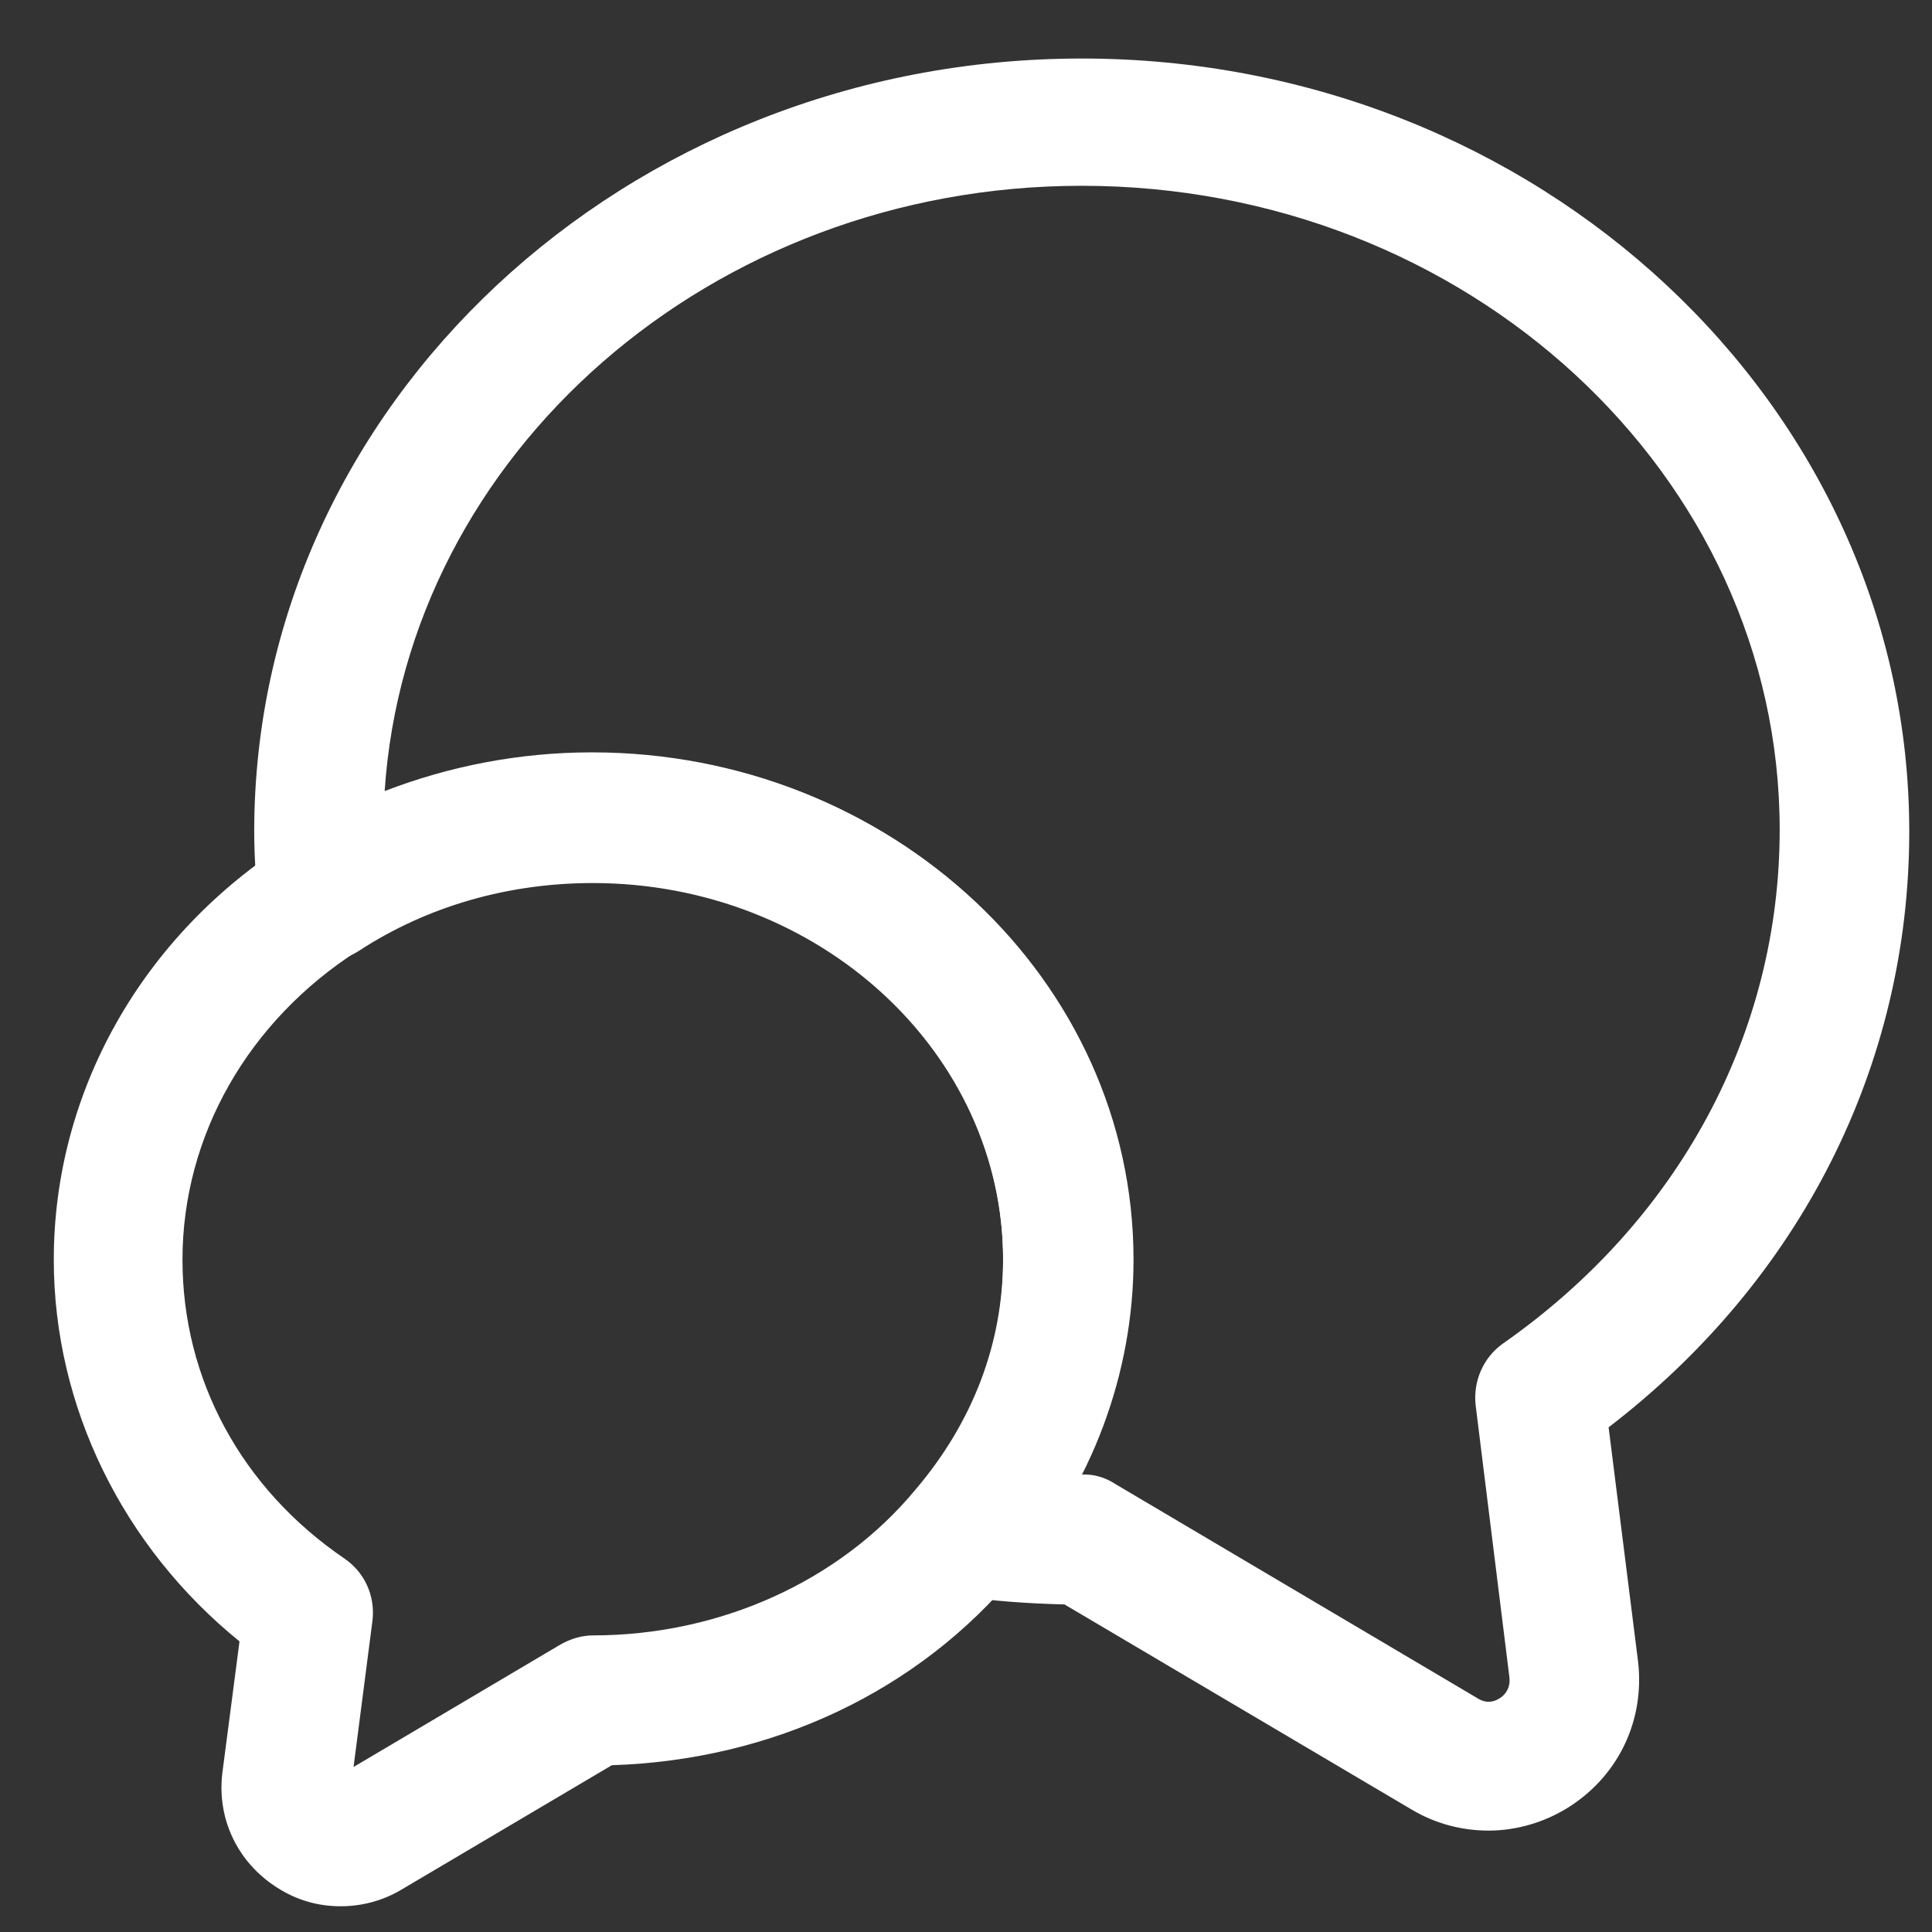 <svg width="31" height="31" viewBox="0 0 31 31" fill="none" xmlns="http://www.w3.org/2000/svg">
<rect x="0" y="0" width="31" height="31" fill="#333333" stroke="none"/>
<path d="M23.885 29.373C23.455 29.373 23.026 29.262 22.638 29.028L17.08 25.744C16.498 25.73 15.915 25.689 15.361 25.606C14.987 25.551 14.668 25.303 14.53 24.944C14.391 24.585 14.46 24.199 14.71 23.909C15.624 22.847 16.096 21.578 16.096 20.226C16.096 16.887 13.143 14.169 9.512 14.169C8.154 14.169 6.851 14.542 5.756 15.259C5.451 15.453 5.077 15.48 4.744 15.328C4.426 15.177 4.19 14.873 4.148 14.514C4.107 14.128 4.079 13.742 4.079 13.342C4.079 6.499 10.039 0.939 17.357 0.939C24.675 0.939 30.635 6.499 30.635 13.342C30.635 17.094 28.888 20.543 25.811 22.902L26.283 26.655C26.394 27.593 25.978 28.476 25.188 28.986C24.8 29.235 24.342 29.373 23.885 29.373ZM17.343 23.661C17.537 23.647 17.731 23.703 17.898 23.813L23.705 27.248C23.857 27.345 23.982 27.303 24.065 27.248C24.134 27.207 24.245 27.096 24.218 26.903L23.677 22.544C23.636 22.157 23.802 21.785 24.107 21.564C26.934 19.591 28.556 16.584 28.556 13.314C28.556 7.616 23.538 2.981 17.357 2.981C11.411 2.981 6.532 7.285 6.172 12.693C7.211 12.293 8.334 12.072 9.498 12.072C14.28 12.072 18.161 15.715 18.161 20.198C18.175 21.412 17.884 22.585 17.343 23.661Z" fill="white"/>
<path d="M5.465 30.587C5.104 30.587 4.758 30.49 4.439 30.283C3.815 29.883 3.483 29.193 3.566 28.462L3.843 26.337C1.972 24.82 0.863 22.571 0.863 20.212C0.863 17.522 2.277 15.011 4.647 13.507C6.075 12.583 7.766 12.086 9.526 12.086C14.307 12.086 18.188 15.728 18.188 20.212C18.188 22.033 17.523 23.826 16.303 25.247C14.737 27.137 12.395 28.241 9.817 28.324L6.435 30.324C6.13 30.504 5.797 30.587 5.465 30.587ZM9.512 14.155C8.154 14.155 6.851 14.528 5.756 15.245C3.982 16.377 2.928 18.225 2.928 20.212C2.928 22.13 3.871 23.882 5.534 25.013C5.853 25.234 6.019 25.606 5.978 25.992L5.673 28.352L8.985 26.392C9.152 26.296 9.332 26.241 9.512 26.241C11.549 26.241 13.476 25.372 14.695 23.895C15.61 22.819 16.095 21.55 16.095 20.198C16.095 16.873 13.143 14.155 9.512 14.155Z" fill="white"/>
</svg>
